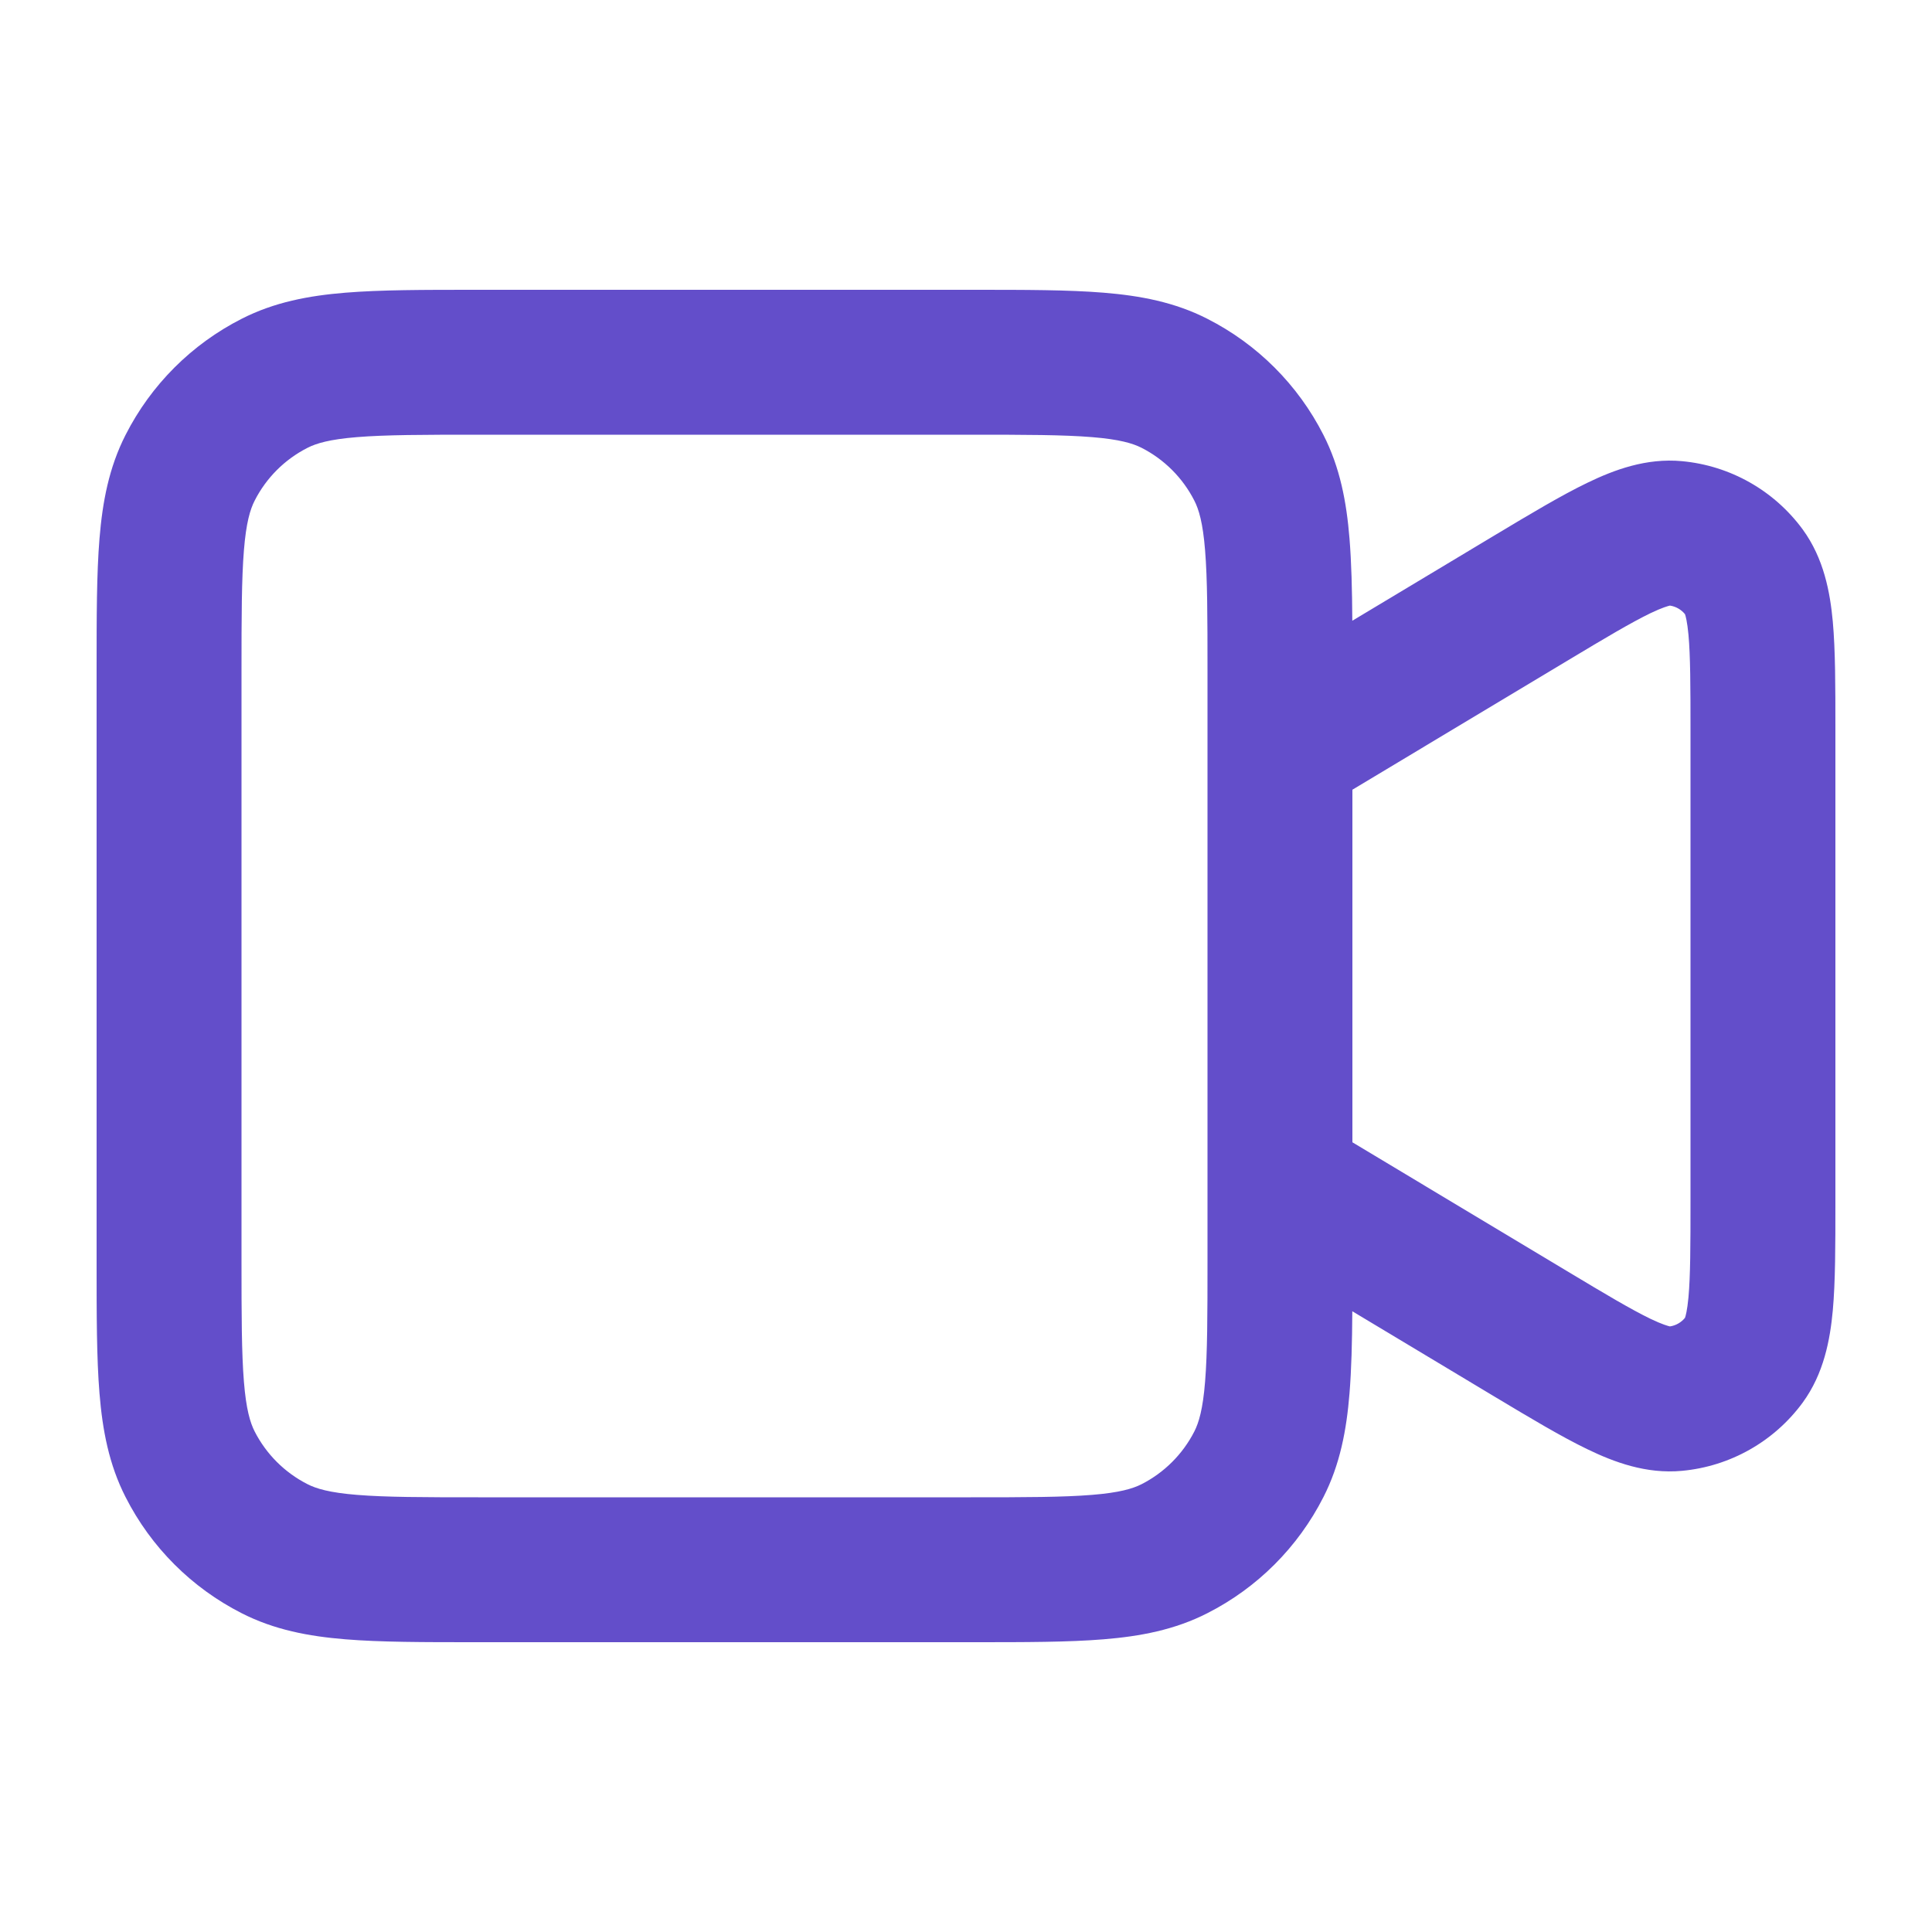 <svg xmlns:xlink="http://www.w3.org/1999/xlink" xmlns="http://www.w3.org/2000/svg" width="20" height="20" fill="currentColor" class="group-hover:scale-110 transition-all duration-300 ease-out"><path fill-rule="evenodd" clip-rule="evenodd" d="M4.92 3H10.08C10.615 3 11.06 3 11.425 3.03C11.805 3.061 12.161 3.128 12.498 3.3C13.016 3.563 13.437 3.984 13.7 4.502C13.872 4.839 13.939 5.195 13.97 5.575C13.99 5.821 13.997 6.104 13.999 6.426L15.47 5.543C15.842 5.32 16.164 5.127 16.434 4.997C16.707 4.865 17.041 4.739 17.412 4.774C17.91 4.82 18.365 5.077 18.661 5.48C18.881 5.781 18.945 6.132 18.973 6.434C19 6.733 19 7.109 19 7.542V12.458C19 12.892 19 13.267 18.973 13.566C18.945 13.868 18.881 14.219 18.661 14.52C18.365 14.923 17.91 15.18 17.412 15.226C17.041 15.261 16.707 15.135 16.434 15.003C16.164 14.873 15.842 14.68 15.47 14.457L13.999 13.574C13.997 13.896 13.99 14.179 13.97 14.425C13.939 14.805 13.872 15.161 13.7 15.498C13.437 16.016 13.016 16.437 12.498 16.7C12.161 16.872 11.805 16.939 11.425 16.97C11.06 17 10.615 17 10.081 17H4.92C4.385 17 3.94 17 3.575 16.97C3.195 16.939 2.839 16.872 2.502 16.7C1.984 16.437 1.563 16.016 1.3 15.498C1.128 15.161 1.061 14.805 1.03 14.425C1 14.06 1 13.615 1 13.08V6.92C1 6.385 1 5.94 1.03 5.575C1.061 5.195 1.128 4.839 1.3 4.502C1.563 3.984 1.984 3.563 2.502 3.3C2.839 3.128 3.195 3.061 3.575 3.03C3.94 3 4.385 3 4.92 3ZM14 11.825L16.213 13.153C16.622 13.399 16.885 13.555 17.085 13.652C17.21 13.712 17.27 13.727 17.287 13.731C17.348 13.722 17.404 13.69 17.443 13.642C17.449 13.626 17.466 13.568 17.479 13.429C17.499 13.207 17.5 12.901 17.5 12.424V7.576C17.5 7.099 17.499 6.793 17.479 6.571C17.466 6.433 17.449 6.374 17.443 6.358C17.404 6.31 17.348 6.278 17.287 6.269C17.27 6.273 17.21 6.288 17.085 6.348C16.885 6.445 16.622 6.601 16.213 6.847L14 8.175V11.825ZM3.697 4.525C3.41 4.548 3.273 4.59 3.183 4.636C2.947 4.756 2.756 4.947 2.636 5.183C2.59 5.273 2.548 5.41 2.525 5.697C2.501 5.993 2.5 6.378 2.5 6.95V13.05C2.5 13.622 2.501 14.007 2.525 14.303C2.548 14.59 2.59 14.727 2.636 14.818C2.756 15.053 2.947 15.244 3.183 15.364C3.273 15.41 3.41 15.452 3.697 15.475C3.993 15.499 4.378 15.5 4.95 15.5H10.05C10.622 15.5 11.007 15.499 11.303 15.475C11.59 15.452 11.727 15.41 11.818 15.364C12.053 15.244 12.244 15.053 12.364 14.818C12.41 14.727 12.452 14.59 12.475 14.303C12.499 14.007 12.5 13.622 12.5 13.05V6.95C12.5 6.378 12.499 5.993 12.475 5.697C12.452 5.41 12.41 5.273 12.364 5.183C12.244 4.947 12.053 4.756 11.818 4.636C11.727 4.59 11.59 4.548 11.303 4.525C11.007 4.501 10.622 4.5 10.05 4.5H4.95C4.378 4.5 3.993 4.501 3.697 4.525Z" fill="#634ECA"></path></svg>